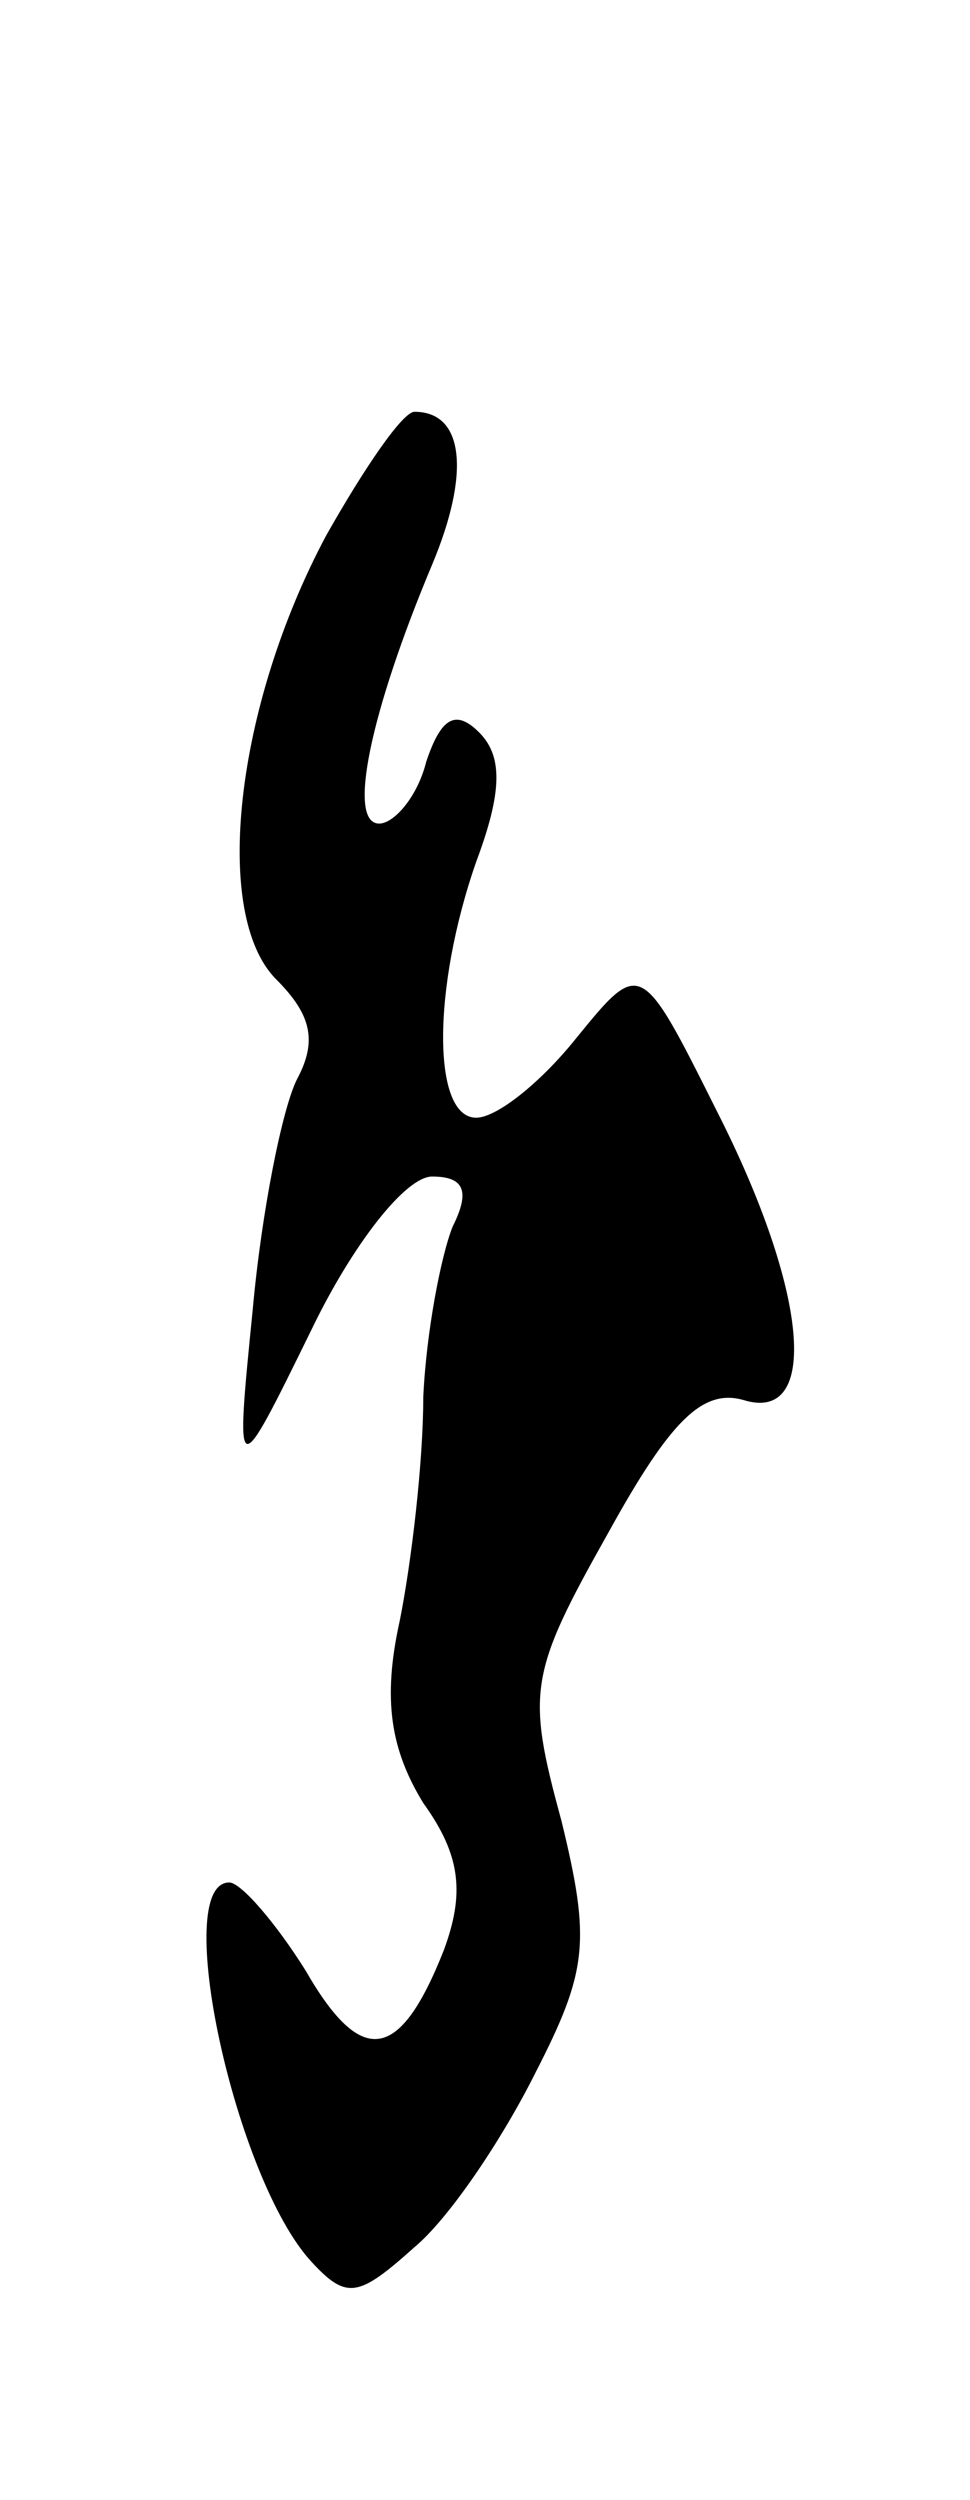 <svg version="1.0" xmlns="http://www.w3.org/2000/svg"
 width="33pt" height="85pt" viewBox="0 0 33 85"
 preserveAspectRatio="xMidYMid meet">
<g transform="translate(0,85) scale(0.1,-0.1)"
fill="#000000" stroke="none">
<path d="M111 668 c-31 -58 -39 -129 -17 -151 12 -12 14 -21 7 -34 -5 -10 -12
-45 -15 -78 -6 -60 -6 -60 20 -7 14 29 32 52 41 52 11 0 13 -5 7 -17 -4 -10
-9 -36 -10 -58 0 -22 -4 -56 -8 -76 -6 -27 -3 -44 8 -62 13 -18 14 -31 7 -50
-15 -38 -28 -40 -47 -7 -10 16 -22 30 -26 30 -20 0 2 -101 28 -129 12 -13 16
-12 35 5 12 10 30 37 41 59 18 35 19 45 9 86 -12 44 -11 50 16 98 21 38 32 49
46 45 26 -8 22 37 -9 98 -26 52 -26 52 -48 25 -12 -15 -27 -27 -34 -27 -15 0
-15 44 0 87 9 24 9 36 1 44 -8 8 -13 5 -18 -10 -3 -12 -11 -21 -16 -21 -11 0
-3 38 18 88 13 31 11 52 -6 52 -4 0 -17 -19 -30 -42z"/>
</g>
</svg>

